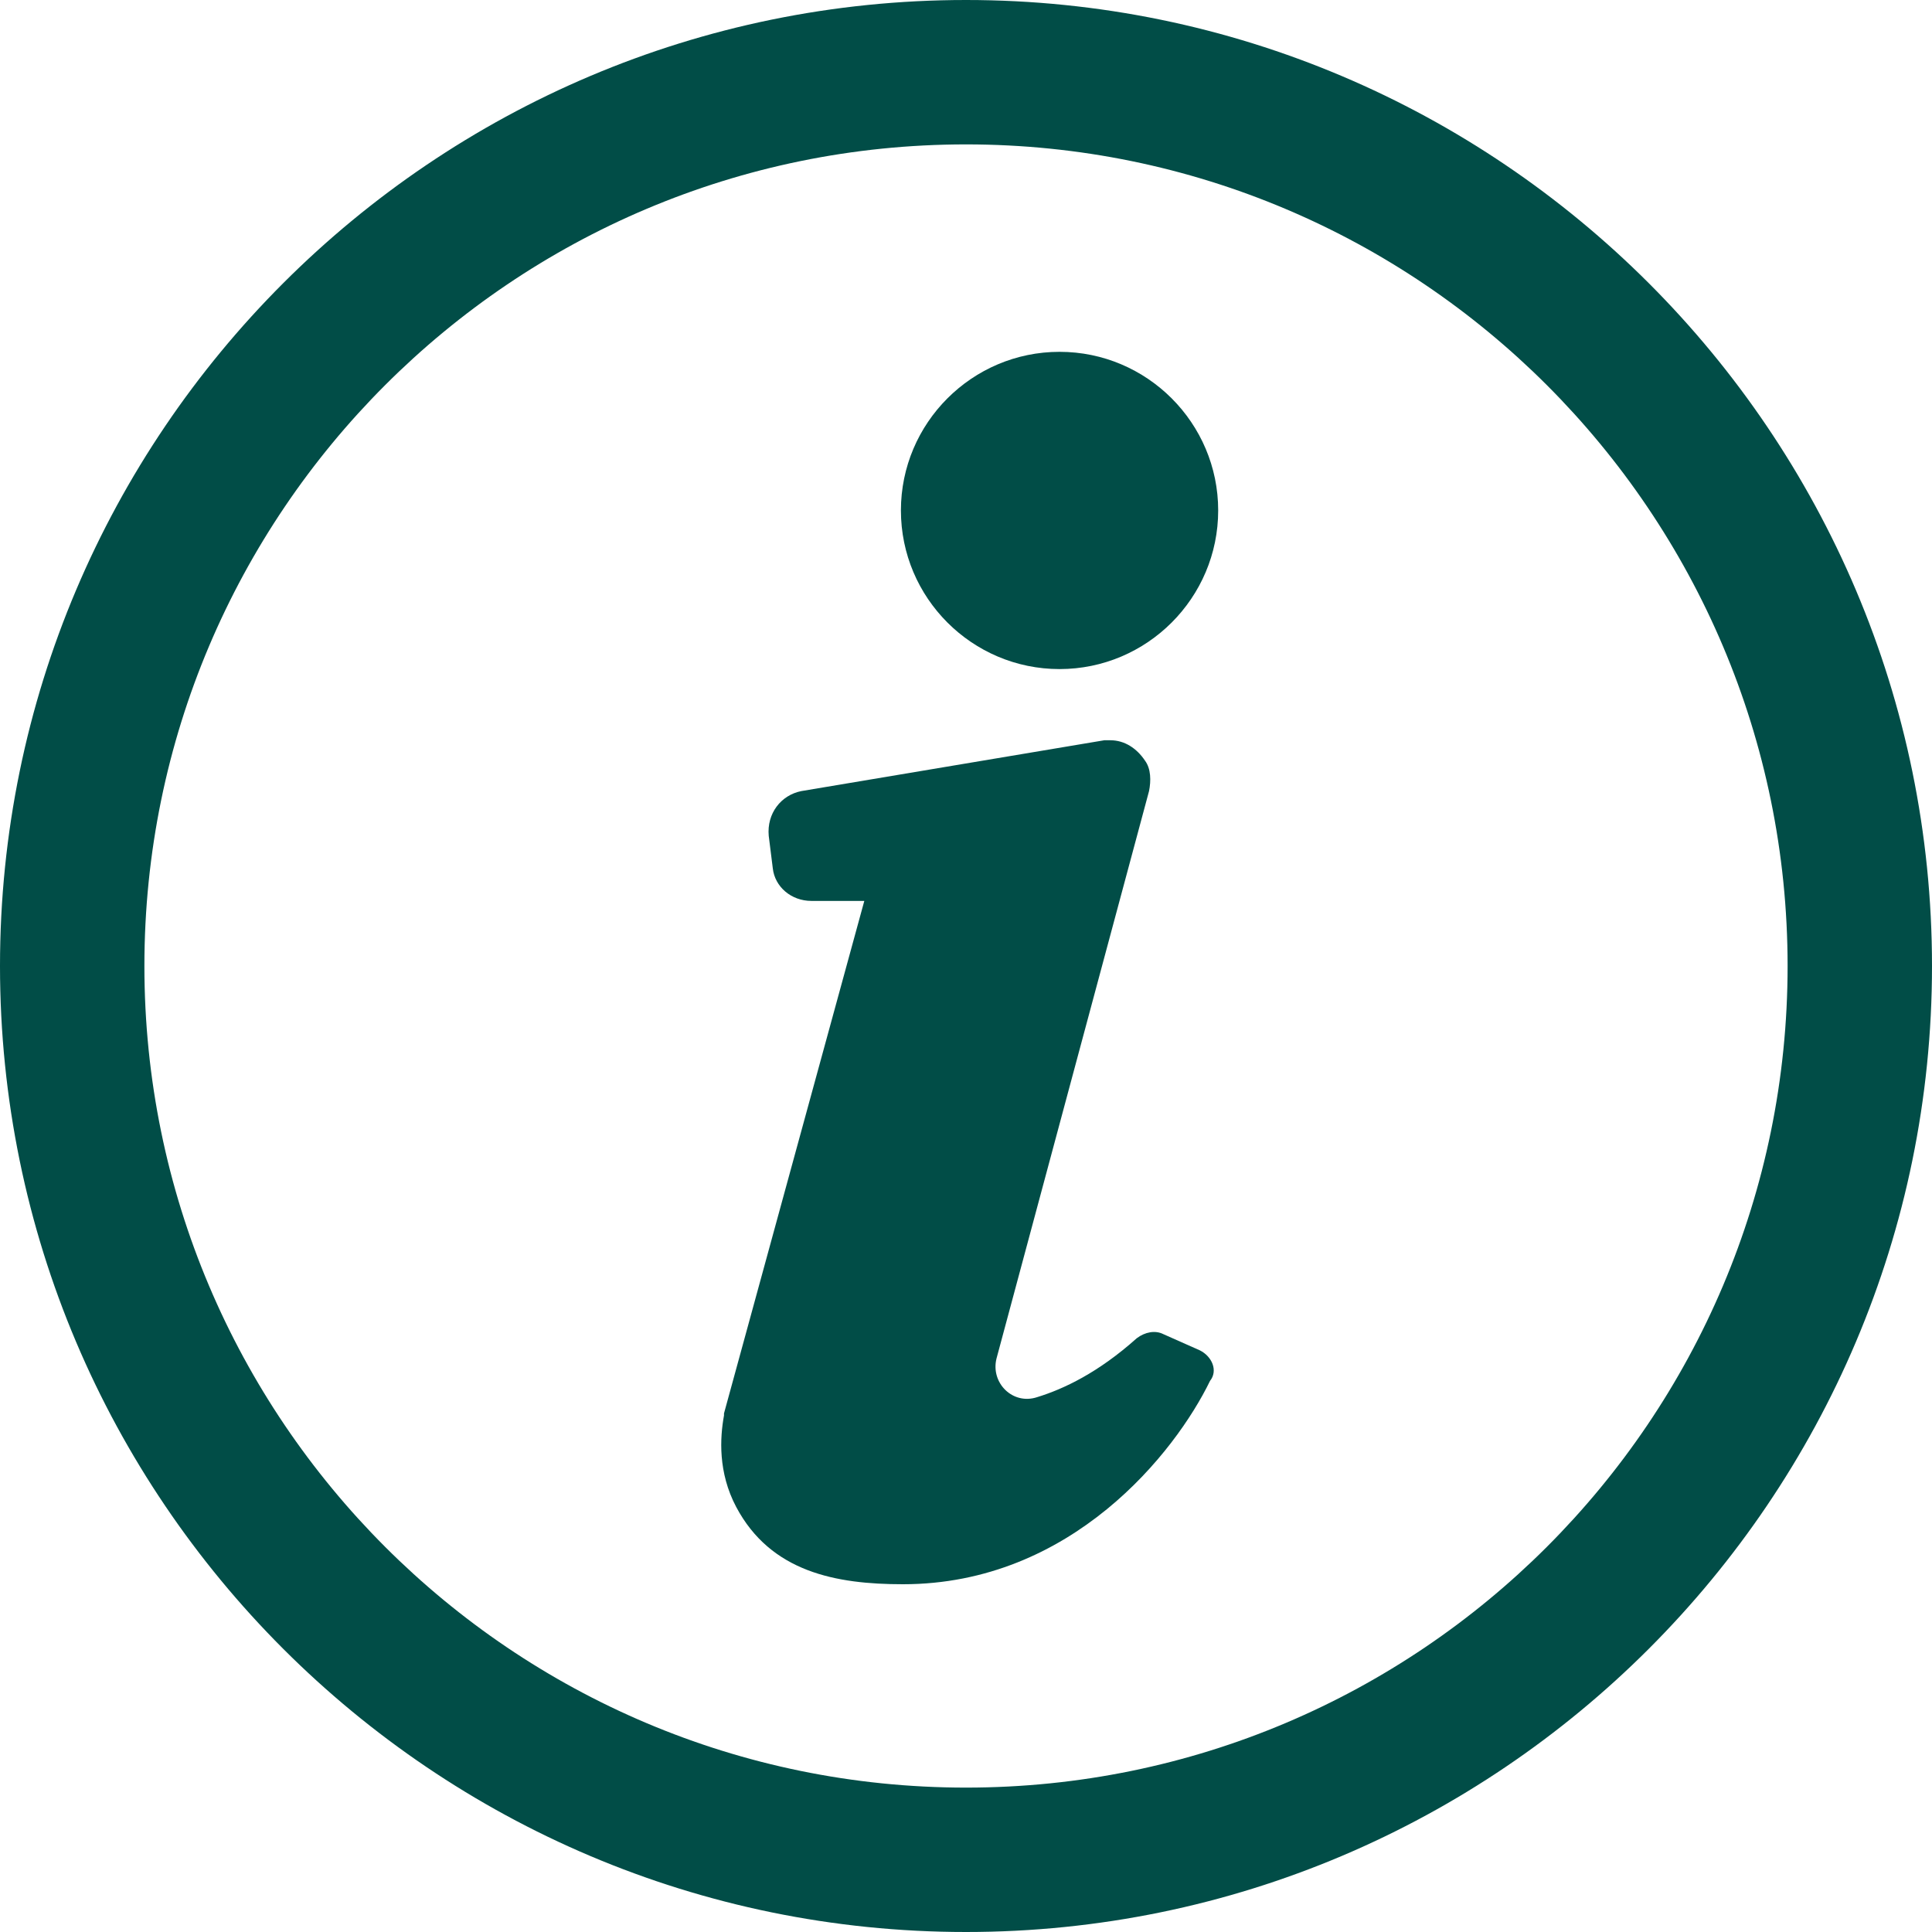 <svg xmlns="http://www.w3.org/2000/svg" xmlns:xlink="http://www.w3.org/1999/xlink" zoomAndPan="magnify" viewBox="0 0 375 375" preserveAspectRatio="xMidYMid meet" version="1.0"><path fill="#014d47" d="M 232.895 262.105 L 225.789 258.949 C 224.211 258.156 222.238 258.551 220.656 259.738 C 213.156 266.449 206.449 269.605 201.316 271.184 C 196.578 272.762 192.238 268.422 193.422 263.684 L 223.027 153.551 C 223.422 151.578 223.422 149.211 222.238 147.633 C 220.656 145.262 218.289 143.684 215.527 143.684 C 215.133 143.684 214.738 143.684 214.344 143.684 L 155.527 153.551 C 151.578 154.344 148.816 157.895 149.211 162.238 L 150 168.551 C 150.395 172.105 153.551 174.867 157.5 174.867 L 167.762 174.867 L 140.527 274.344 C 140.527 274.344 140.527 274.344 140.527 274.738 C 139.738 279.078 139.344 285.789 142.895 292.5 C 149.605 305.133 162.238 307.5 175.262 307.5 C 208.027 307.5 228.156 281.844 234.867 268.027 C 236.449 266.051 235.262 263.289 232.895 262.105 Z M 232.895 262.105 " fill-opacity="1" fill-rule="nonzero"/><path fill="#014d47" d="M 205.656 129.867 C 222.633 129.867 236.449 116.051 236.449 99.078 C 236.449 82.105 222.633 68.289 205.656 68.289 C 188.684 68.289 174.867 82.105 174.867 99.078 C 174.867 116.051 188.684 129.867 205.656 129.867 Z M 205.656 129.867 " fill-opacity="1" fill-rule="nonzero"/><path fill="#014d47" d="M 187.5 0 C 84.078 0 0 84.078 0 187.5 C 0 290.922 84.078 375 187.5 375 C 290.922 375 375 290.922 375 187.5 C 375 84.078 290.922 0 187.5 0 Z M 187.5 346.973 C 99.473 346.973 28.027 275.527 28.027 187.5 C 28.027 99.473 99.473 28.027 187.5 28.027 C 275.527 28.027 346.973 99.473 346.973 187.5 C 346.973 275.527 275.527 346.973 187.5 346.973 Z M 187.5 346.973 " fill-opacity="1" fill-rule="nonzero"/></svg>